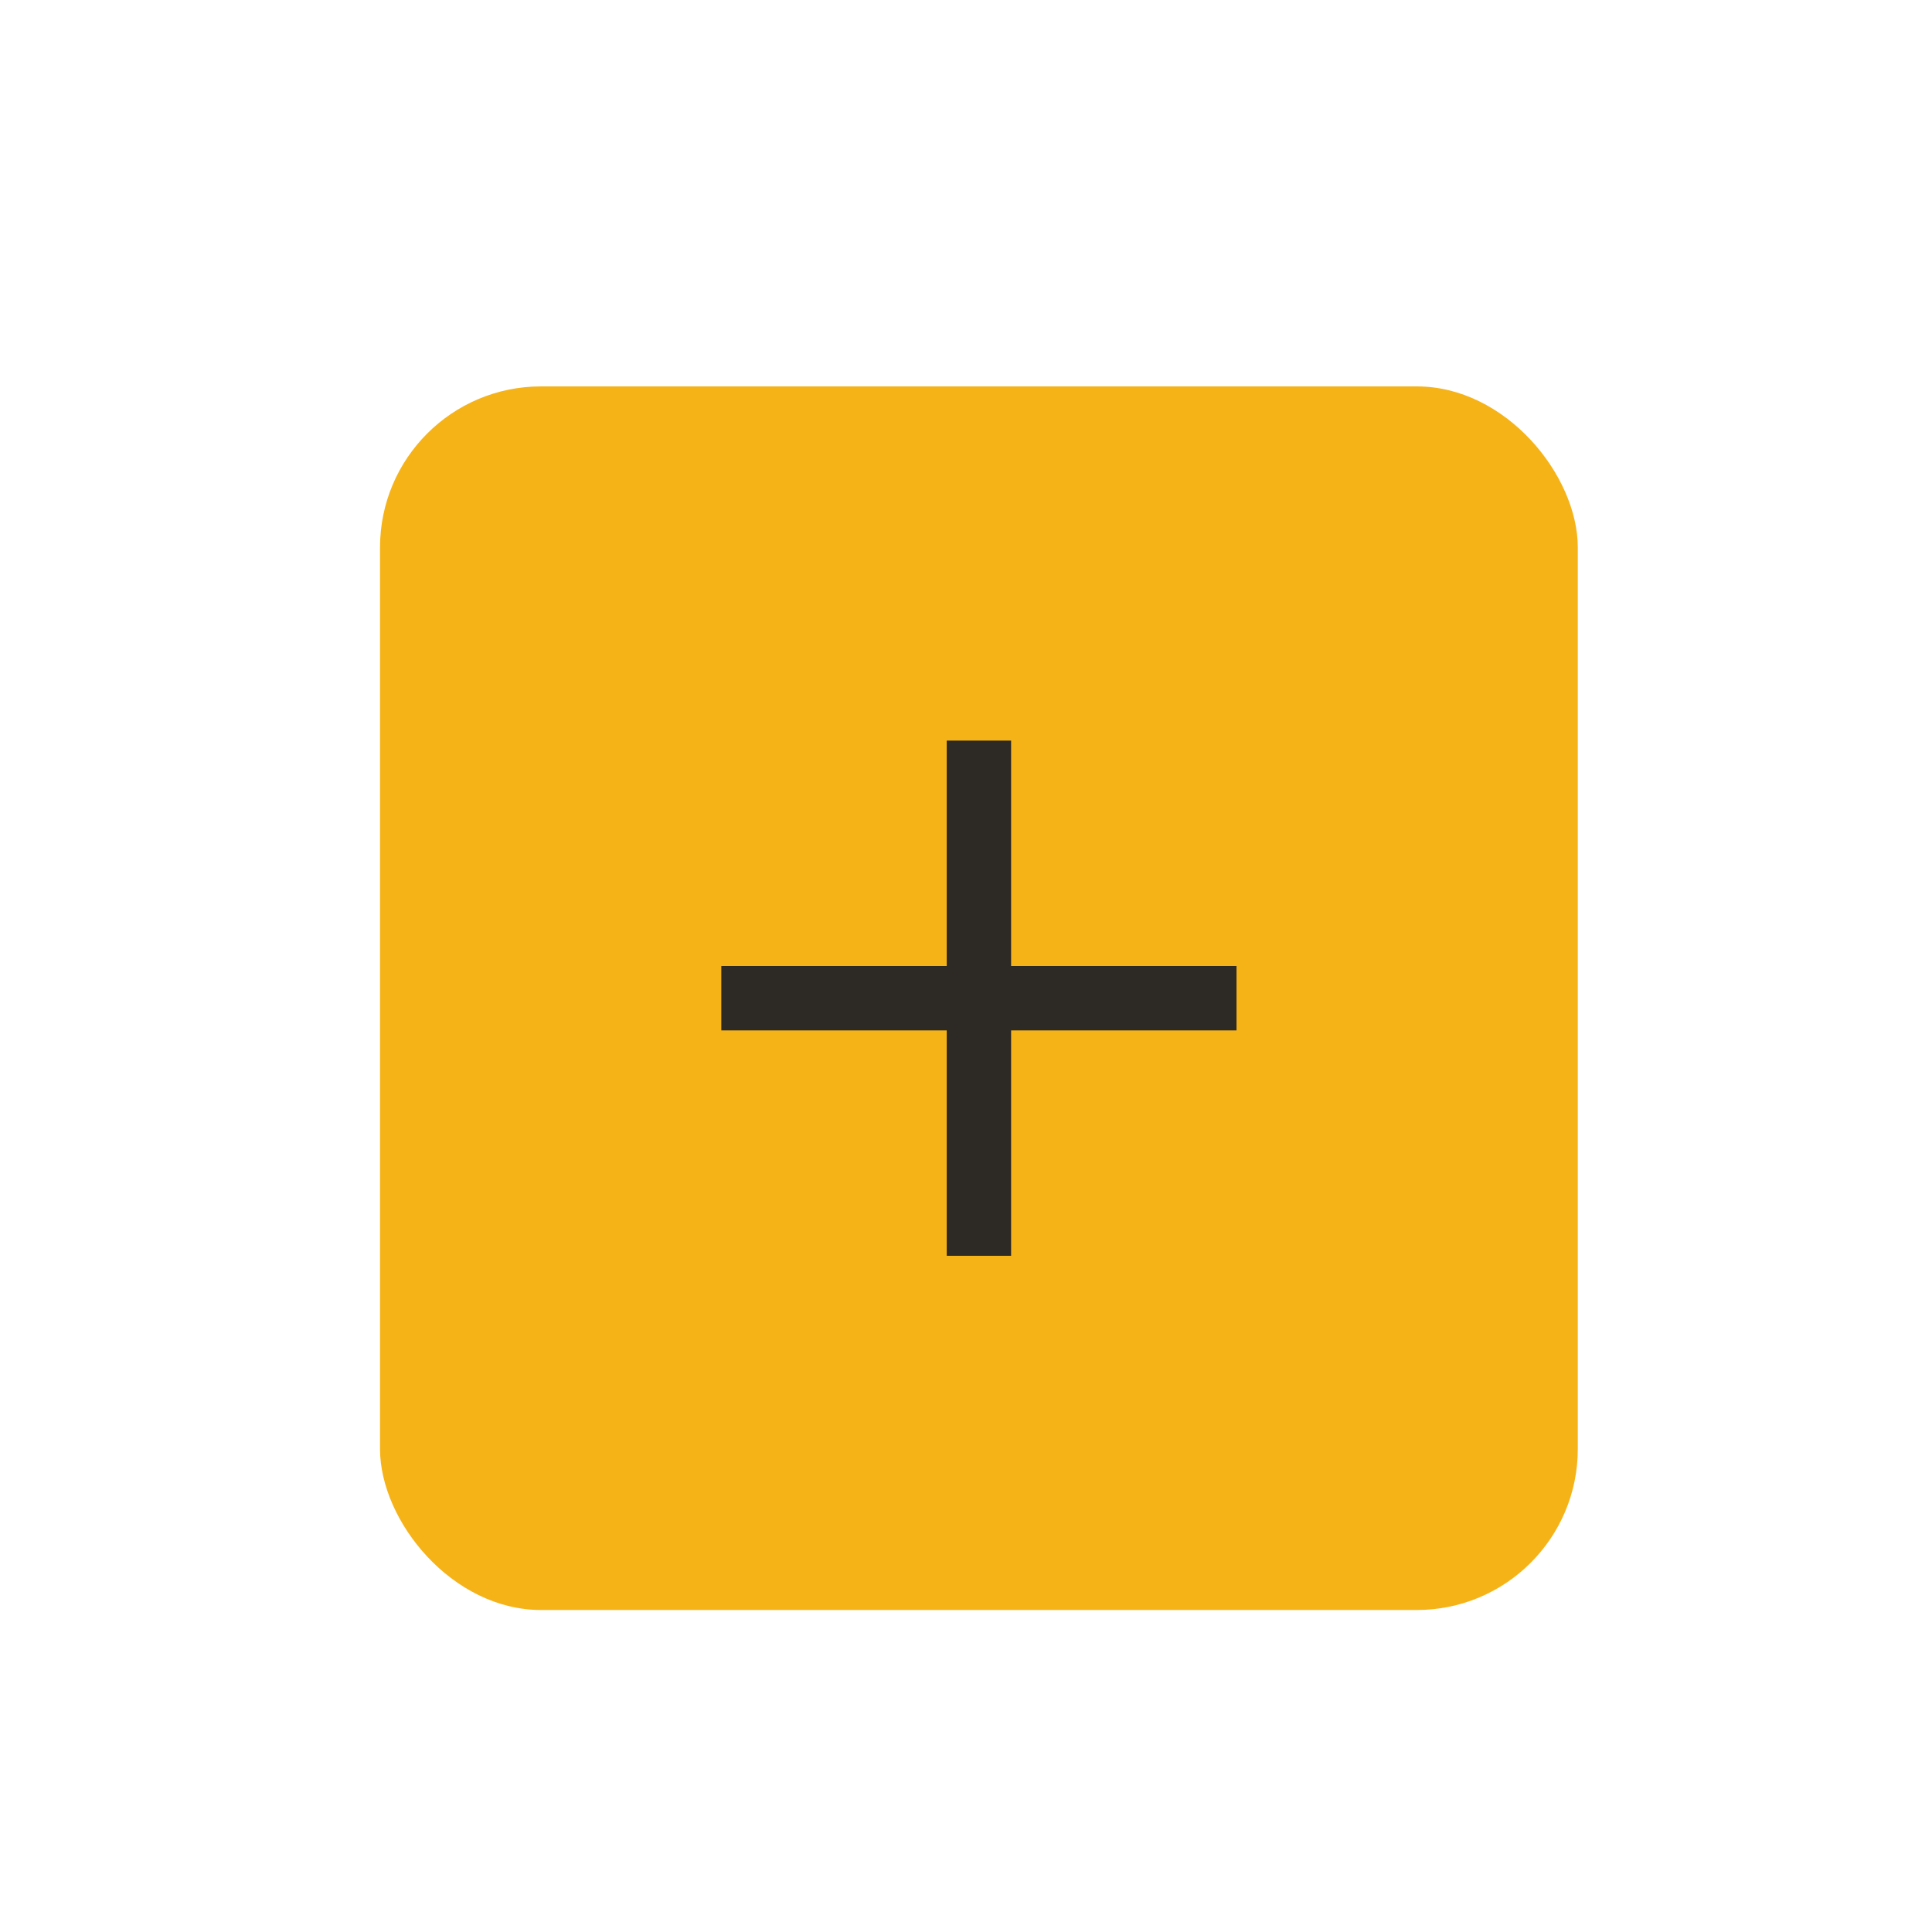 <svg width="60" height="60" viewBox="0 0 60 60" fill="none" xmlns="http://www.w3.org/2000/svg">
<g filter="url(#filter0_dd_295_218)">
<g clip-path="url(#clip0_295_218)">
<rect x="11.802" y="7" width="37.198" height="38" rx="5" fill="#F6B318"/>
<path d="M38.401 27H31.401V34H29.401V27H22.401V25H29.401V18H31.401V25H38.401V27Z" fill="#2D2A26"/>
</g>
</g>
<defs>
<filter id="filter0_dd_295_218" x="0.802" y="0" width="59.198" height="60" filterUnits="userSpaceOnUse" color-interpolation-filters="sRGB">
<feFlood flood-opacity="0" result="BackgroundImageFix"/>
<feColorMatrix in="SourceAlpha" type="matrix" values="0 0 0 0 0 0 0 0 0 0 0 0 0 0 0 0 0 0 127 0" result="hardAlpha"/>
<feOffset dy="1"/>
<feGaussianBlur stdDeviation="1.5"/>
<feColorMatrix type="matrix" values="0 0 0 0 0 0 0 0 0 0 0 0 0 0 0 0 0 0 0.3 0"/>
<feBlend mode="normal" in2="BackgroundImageFix" result="effect1_dropShadow_295_218"/>
<feColorMatrix in="SourceAlpha" type="matrix" values="0 0 0 0 0 0 0 0 0 0 0 0 0 0 0 0 0 0 127 0" result="hardAlpha"/>
<feMorphology radius="3" operator="dilate" in="SourceAlpha" result="effect2_dropShadow_295_218"/>
<feOffset dy="4"/>
<feGaussianBlur stdDeviation="4"/>
<feColorMatrix type="matrix" values="0 0 0 0 0 0 0 0 0 0 0 0 0 0 0 0 0 0 0.15 0"/>
<feBlend mode="normal" in2="effect1_dropShadow_295_218" result="effect2_dropShadow_295_218"/>
<feBlend mode="normal" in="SourceGraphic" in2="effect2_dropShadow_295_218" result="shape"/>
</filter>
<clipPath id="clip0_295_218">
<rect x="11.802" y="7" width="37.198" height="38" rx="5" fill="white"/>
</clipPath>
</defs>
</svg>
